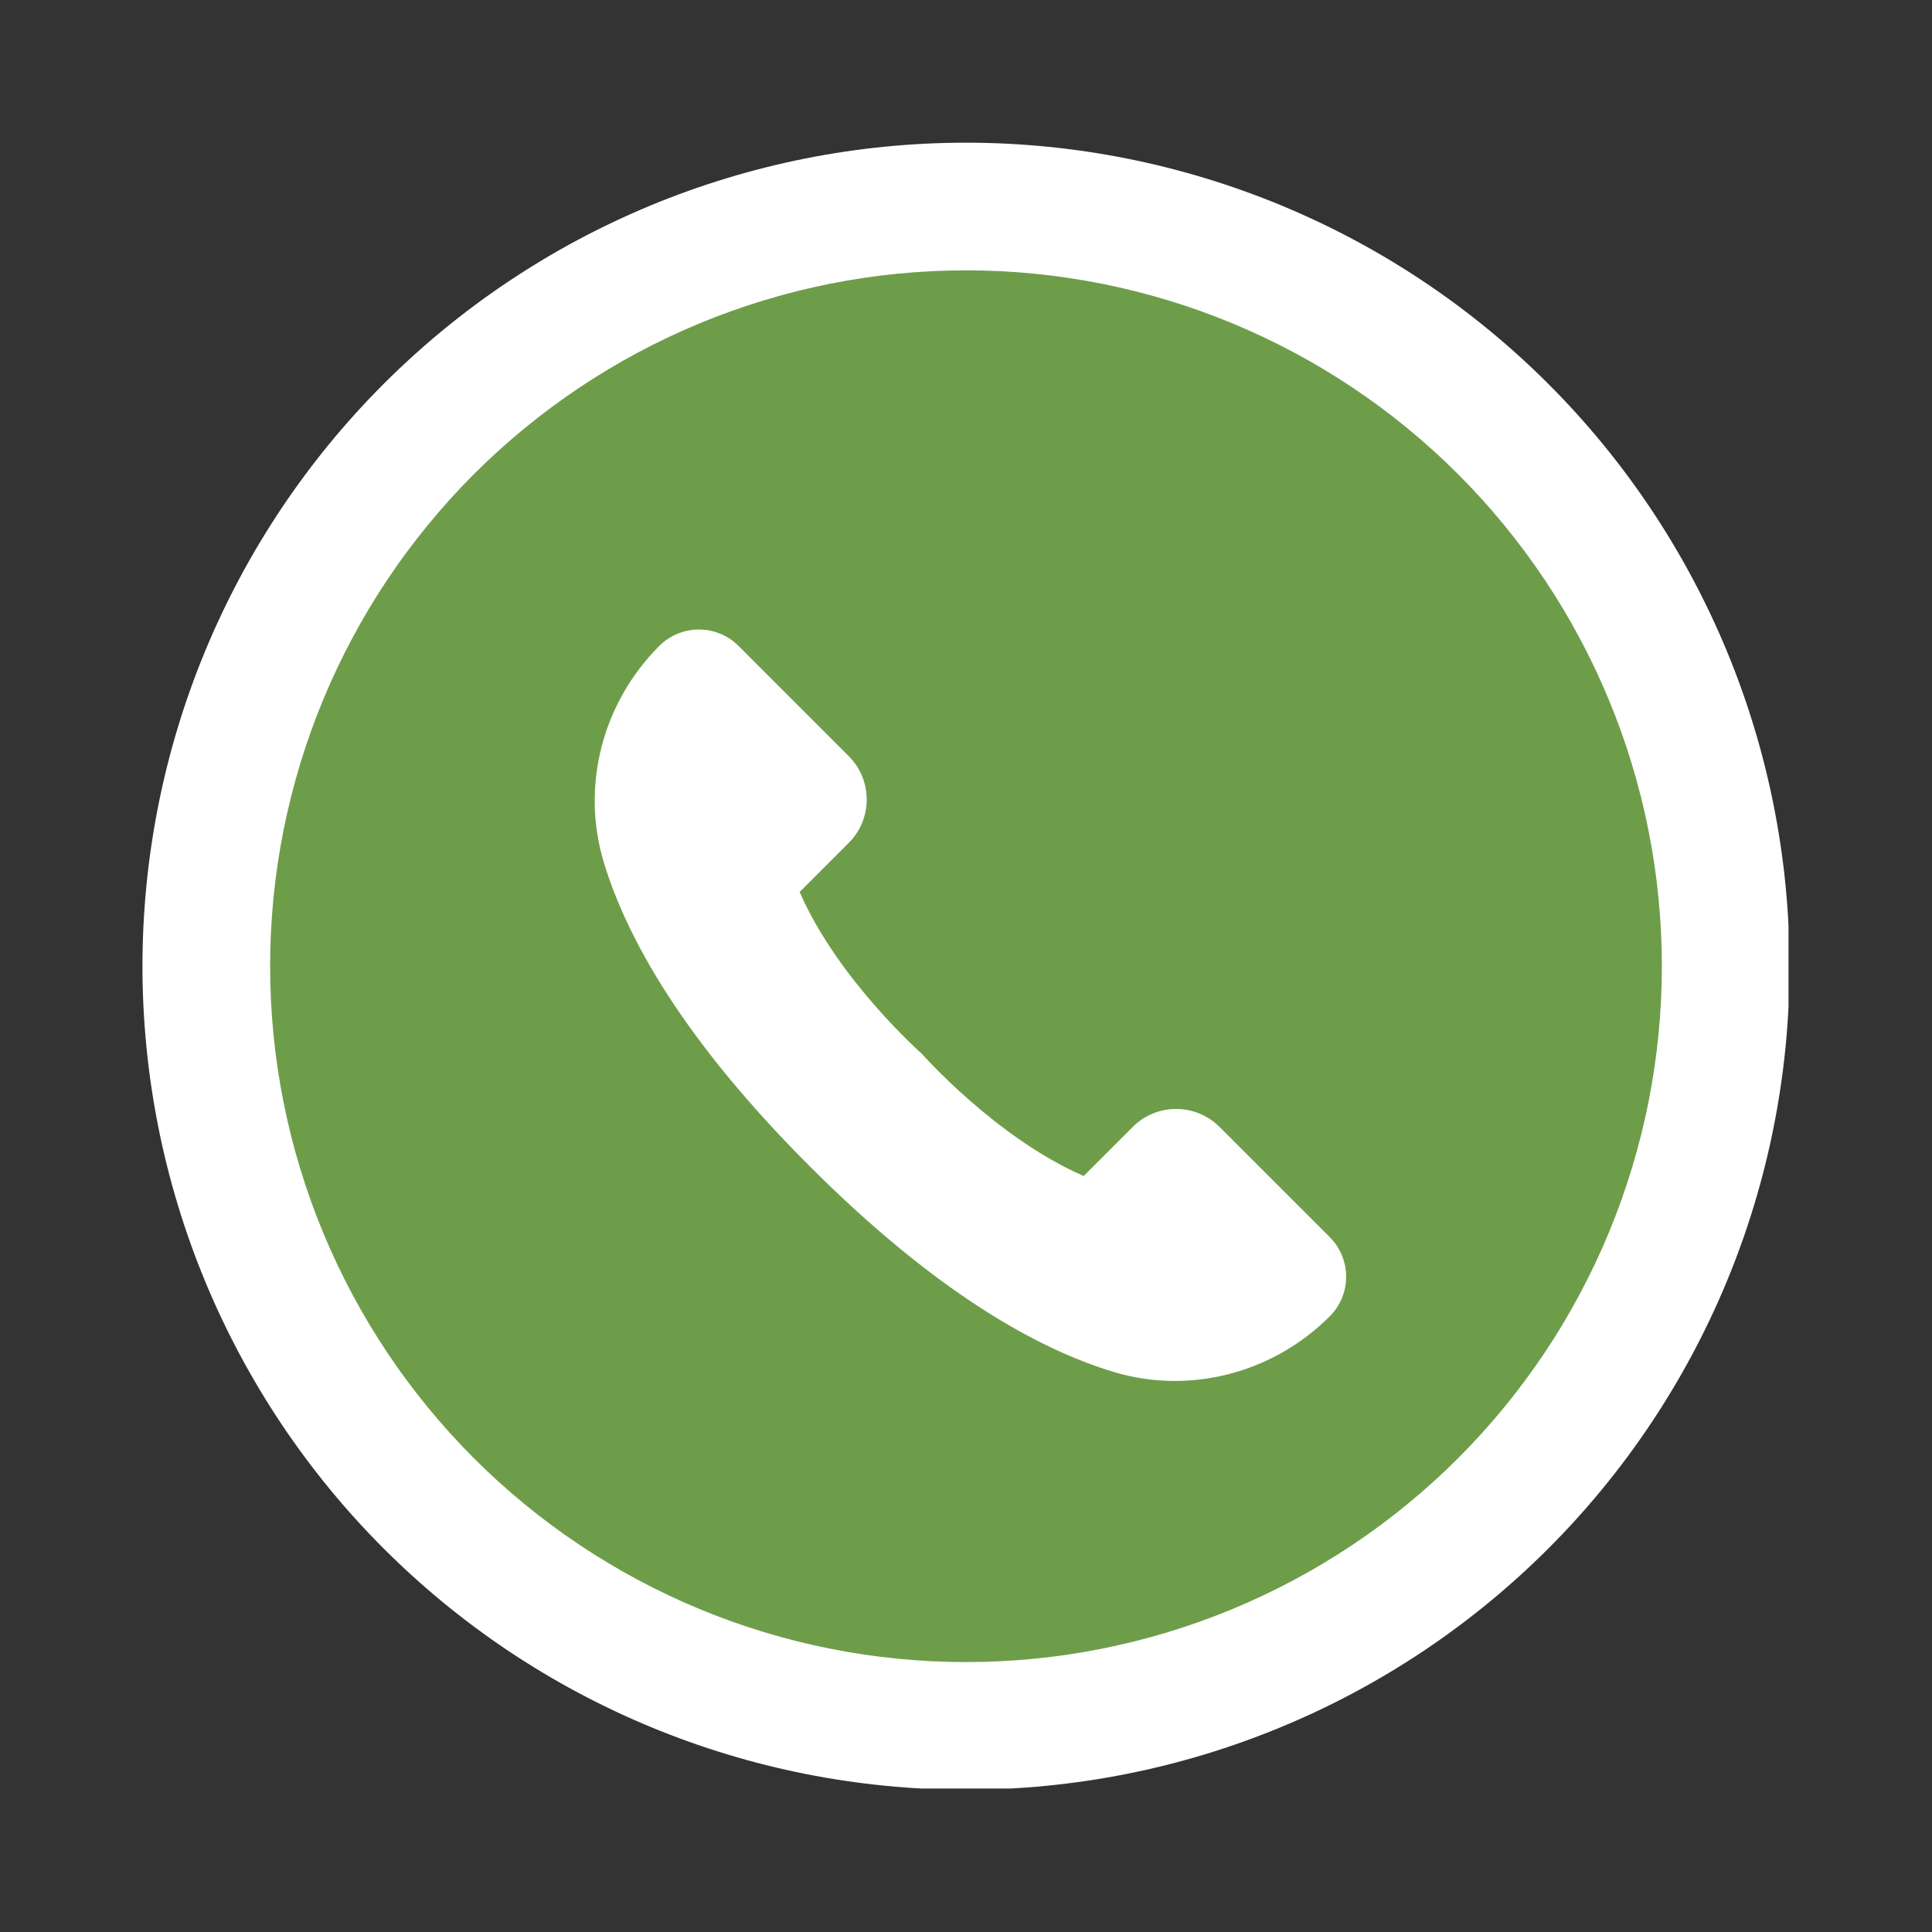 <svg xmlns="http://www.w3.org/2000/svg" xmlns:xlink="http://www.w3.org/1999/xlink" width="500" zoomAndPan="magnify" viewBox="0 0 375 375" height="500" preserveAspectRatio="xMidYMid meet" version="1.0"><rect x="0" y="0" width="375" height="375" fill="#333333" stroke="none"/><defs><clipPath id="acfa8558dc"><path d="M 27.648 27.648 L 347.148 27.648 L 347.148 347.148 L 27.648 347.148 Z M 27.648 27.648 " clip-rule="nonzero"/></clipPath></defs><g clip-path="url(#acfa8558dc)"><path fill="#ffffff" d="M 347.344 187.539 C 347.344 190.156 347.281 192.77 347.152 195.383 C 347.023 197.996 346.832 200.605 346.574 203.207 C 346.32 205.812 346 208.406 345.613 210.996 C 345.23 213.582 344.785 216.16 344.273 218.727 C 343.762 221.289 343.191 223.844 342.555 226.379 C 341.918 228.918 341.223 231.438 340.461 233.941 C 339.703 236.445 338.883 238.93 338 241.391 C 337.121 243.855 336.18 246.293 335.176 248.711 C 334.176 251.129 333.117 253.52 331.996 255.883 C 330.879 258.25 329.703 260.586 328.469 262.891 C 327.238 265.199 325.949 267.473 324.602 269.719 C 323.258 271.961 321.859 274.172 320.406 276.348 C 318.953 278.523 317.445 280.66 315.887 282.762 C 314.328 284.863 312.723 286.926 311.062 288.945 C 309.402 290.969 307.695 292.949 305.938 294.887 C 304.18 296.824 302.375 298.719 300.527 300.57 C 298.676 302.418 296.781 304.223 294.844 305.98 C 292.906 307.734 290.926 309.445 288.902 311.105 C 286.883 312.762 284.82 314.371 282.719 315.93 C 280.617 317.488 278.48 318.996 276.305 320.449 C 274.129 321.902 271.918 323.301 269.676 324.645 C 267.434 325.992 265.156 327.281 262.848 328.512 C 260.543 329.746 258.207 330.922 255.84 332.039 C 253.477 333.16 251.086 334.219 248.668 335.219 C 246.25 336.219 243.812 337.16 241.348 338.043 C 238.887 338.926 236.402 339.746 233.898 340.504 C 231.395 341.262 228.875 341.961 226.336 342.598 C 223.801 343.23 221.25 343.805 218.684 344.316 C 216.117 344.824 213.539 345.273 210.953 345.656 C 208.363 346.039 205.77 346.359 203.164 346.617 C 200.562 346.875 197.953 347.066 195.34 347.195 C 192.727 347.324 190.113 347.387 187.496 347.387 C 184.883 347.387 182.266 347.324 179.656 347.195 C 177.043 347.066 174.434 346.875 171.832 346.617 C 169.227 346.359 166.633 346.039 164.043 345.656 C 161.457 345.273 158.879 344.824 156.312 344.316 C 153.746 343.805 151.195 343.23 148.66 342.598 C 146.121 341.961 143.602 341.262 141.098 340.504 C 138.594 339.746 136.109 338.926 133.648 338.043 C 131.184 337.16 128.742 336.219 126.328 335.219 C 123.91 334.219 121.52 333.16 119.156 332.039 C 116.789 330.922 114.453 329.746 112.148 328.512 C 109.84 327.281 107.562 325.992 105.32 324.645 C 103.078 323.301 100.867 321.902 98.691 320.449 C 96.516 318.996 94.379 317.488 92.277 315.93 C 90.176 314.371 88.113 312.762 86.094 311.105 C 84.07 309.445 82.09 307.734 80.152 305.98 C 78.215 304.223 76.32 302.418 74.469 300.57 C 72.621 298.719 70.816 296.824 69.059 294.887 C 67.301 292.949 65.594 290.969 63.934 288.945 C 62.273 286.926 60.668 284.863 59.109 282.762 C 57.551 280.66 56.043 278.523 54.59 276.348 C 53.137 274.172 51.738 271.961 50.395 269.719 C 49.047 267.473 47.758 265.199 46.527 262.891 C 45.293 260.586 44.117 258.25 43 255.883 C 41.879 253.52 40.82 251.129 39.82 248.711 C 38.816 246.293 37.875 243.855 36.996 241.391 C 36.113 238.93 35.293 236.445 34.535 233.941 C 33.773 231.438 33.078 228.918 32.441 226.379 C 31.805 223.844 31.234 221.289 30.723 218.727 C 30.211 216.16 29.766 213.582 29.383 210.996 C 28.996 208.406 28.676 205.812 28.422 203.207 C 28.164 200.605 27.973 197.996 27.844 195.383 C 27.715 192.77 27.652 190.156 27.652 187.539 C 27.652 184.926 27.715 182.309 27.844 179.695 C 27.973 177.086 28.164 174.477 28.422 171.871 C 28.676 169.27 28.996 166.672 29.383 164.086 C 29.766 161.5 30.211 158.922 30.723 156.355 C 31.234 153.789 31.805 151.238 32.441 148.699 C 33.078 146.164 33.773 143.641 34.535 141.141 C 35.293 138.637 36.113 136.152 36.996 133.691 C 37.875 131.227 38.816 128.785 39.82 126.371 C 40.82 123.953 41.879 121.562 43 119.195 C 44.117 116.832 45.293 114.496 46.527 112.188 C 47.758 109.883 49.047 107.605 50.395 105.363 C 51.738 103.117 53.137 100.91 54.59 98.734 C 56.043 96.559 57.551 94.422 59.109 92.32 C 60.668 90.219 62.273 88.156 63.934 86.133 C 65.594 84.113 67.301 82.133 69.059 80.195 C 70.816 78.254 72.621 76.359 74.469 74.512 C 76.32 72.66 78.215 70.859 80.152 69.102 C 82.09 67.344 84.07 65.637 86.094 63.977 C 88.113 62.316 90.176 60.707 92.277 59.148 C 94.379 57.59 96.516 56.086 98.691 54.633 C 100.867 53.18 103.078 51.781 105.32 50.434 C 107.562 49.09 109.84 47.801 112.148 46.566 C 114.453 45.336 116.789 44.16 119.156 43.039 C 121.52 41.922 123.91 40.863 126.328 39.859 C 128.742 38.859 131.184 37.918 133.648 37.039 C 136.109 36.156 138.594 35.336 141.098 34.578 C 143.602 33.816 146.121 33.121 148.66 32.484 C 151.195 31.848 153.746 31.273 156.312 30.766 C 158.879 30.254 161.457 29.809 164.043 29.422 C 166.633 29.039 169.227 28.719 171.832 28.465 C 174.434 28.207 177.043 28.016 179.656 27.887 C 182.266 27.758 184.883 27.695 187.496 27.695 C 190.113 27.695 192.727 27.758 195.34 27.887 C 197.953 28.016 200.562 28.207 203.164 28.465 C 205.77 28.719 208.363 29.039 210.953 29.422 C 213.539 29.809 216.117 30.254 218.684 30.766 C 221.25 31.273 223.801 31.848 226.336 32.484 C 228.875 33.121 231.395 33.816 233.898 34.578 C 236.402 35.336 238.887 36.156 241.348 37.039 C 243.812 37.918 246.25 38.859 248.668 39.859 C 251.086 40.863 253.477 41.922 255.84 43.039 C 258.207 44.16 260.543 45.336 262.848 46.566 C 265.156 47.801 267.434 49.09 269.676 50.434 C 271.918 51.781 274.129 53.18 276.305 54.633 C 278.48 56.086 280.617 57.59 282.719 59.148 C 284.82 60.707 286.883 62.316 288.902 63.977 C 290.926 65.637 292.906 67.344 294.844 69.102 C 296.781 70.859 298.676 72.66 300.527 74.512 C 302.375 76.359 304.18 78.254 305.938 80.195 C 307.695 82.133 309.402 84.113 311.062 86.133 C 312.723 88.156 314.328 90.219 315.887 92.32 C 317.445 94.422 318.953 96.559 320.406 98.734 C 321.859 100.91 323.258 103.117 324.602 105.363 C 325.949 107.605 327.238 109.883 328.469 112.188 C 329.703 114.496 330.879 116.832 331.996 119.195 C 333.117 121.562 334.176 123.953 335.176 126.371 C 336.18 128.785 337.121 131.227 338 133.691 C 338.883 136.152 339.703 138.637 340.461 141.141 C 341.223 143.641 341.918 146.164 342.555 148.699 C 343.191 151.238 343.762 153.789 344.273 156.355 C 344.785 158.922 345.23 161.5 345.613 164.086 C 346 166.672 346.32 169.27 346.574 171.871 C 346.832 174.477 347.023 177.086 347.152 179.695 C 347.281 182.309 347.344 184.926 347.344 187.539 Z M 347.344 187.539 " fill-opacity="1" fill-rule="nonzero"/></g><path fill="#6e9d4a" d="M 322.566 187.539 C 322.566 189.75 322.512 191.961 322.402 194.168 C 322.297 196.375 322.133 198.578 321.914 200.781 C 321.699 202.98 321.43 205.172 321.105 207.359 C 320.781 209.547 320.402 211.723 319.973 213.891 C 319.539 216.059 319.055 218.215 318.52 220.359 C 317.98 222.504 317.391 224.633 316.75 226.75 C 316.109 228.863 315.414 230.961 314.672 233.043 C 313.926 235.125 313.129 237.188 312.285 239.23 C 311.438 241.27 310.543 243.293 309.598 245.289 C 308.652 247.289 307.66 249.262 306.617 251.211 C 305.574 253.16 304.484 255.082 303.352 256.98 C 302.215 258.875 301.031 260.742 299.805 262.582 C 298.574 264.418 297.301 266.227 295.984 268 C 294.668 269.777 293.309 271.52 291.906 273.227 C 290.504 274.934 289.062 276.609 287.578 278.246 C 286.094 279.883 284.57 281.484 283.004 283.047 C 281.441 284.609 279.844 286.137 278.203 287.621 C 276.566 289.105 274.895 290.547 273.184 291.949 C 271.477 293.352 269.734 294.711 267.957 296.027 C 266.184 297.344 264.375 298.617 262.539 299.844 C 260.699 301.074 258.832 302.254 256.938 303.391 C 255.039 304.527 253.117 305.617 251.168 306.66 C 249.219 307.703 247.246 308.695 245.246 309.641 C 243.25 310.586 241.23 311.48 239.188 312.328 C 237.145 313.172 235.082 313.969 233 314.715 C 230.918 315.457 228.82 316.152 226.707 316.793 C 224.59 317.434 222.461 318.023 220.316 318.562 C 218.172 319.098 216.016 319.582 213.848 320.012 C 211.68 320.445 209.504 320.824 207.316 321.148 C 205.129 321.473 202.938 321.742 200.738 321.957 C 198.535 322.176 196.332 322.336 194.125 322.445 C 191.918 322.555 189.707 322.609 187.496 322.609 C 185.289 322.609 183.078 322.555 180.871 322.445 C 178.664 322.336 176.457 322.176 174.258 321.957 C 172.059 321.742 169.867 321.473 167.68 321.148 C 165.492 320.824 163.316 320.445 161.148 320.012 C 158.98 319.582 156.824 319.098 154.68 318.562 C 152.535 318.023 150.406 317.434 148.289 316.793 C 146.176 316.152 144.074 315.457 141.996 314.715 C 139.914 313.969 137.852 313.172 135.809 312.328 C 133.766 311.48 131.746 310.586 129.75 309.641 C 127.75 308.695 125.777 307.703 123.828 306.66 C 121.879 305.617 119.953 304.527 118.059 303.391 C 116.164 302.254 114.297 301.074 112.457 299.844 C 110.621 298.617 108.812 297.344 107.039 296.027 C 105.262 294.711 103.52 293.352 101.812 291.949 C 100.102 290.547 98.43 289.105 96.793 287.621 C 95.152 286.137 93.555 284.609 91.988 283.047 C 90.426 281.484 88.902 279.883 87.418 278.246 C 85.934 276.609 84.492 274.934 83.09 273.227 C 81.688 271.52 80.328 269.777 79.012 268 C 77.691 266.227 76.422 264.418 75.191 262.582 C 73.965 260.742 72.781 258.875 71.645 256.98 C 70.508 255.082 69.422 253.16 68.379 251.211 C 67.336 249.262 66.344 247.289 65.398 245.289 C 64.453 243.293 63.559 241.27 62.711 239.23 C 61.863 237.188 61.07 235.125 60.324 233.043 C 59.582 230.961 58.887 228.863 58.246 226.75 C 57.605 224.633 57.016 222.504 56.477 220.359 C 55.941 218.215 55.457 216.059 55.023 213.891 C 54.594 211.723 54.215 209.547 53.891 207.359 C 53.566 205.172 53.297 202.98 53.078 200.781 C 52.863 198.578 52.699 196.375 52.594 194.168 C 52.484 191.961 52.43 189.75 52.43 187.539 C 52.43 185.328 52.484 183.121 52.594 180.914 C 52.699 178.703 52.863 176.5 53.078 174.301 C 53.297 172.102 53.566 169.91 53.891 167.723 C 54.215 165.535 54.594 163.359 55.023 161.191 C 55.457 159.023 55.941 156.867 56.477 154.723 C 57.016 152.578 57.605 150.449 58.246 148.332 C 58.887 146.215 59.582 144.117 60.324 142.039 C 61.07 139.957 61.863 137.895 62.711 135.852 C 63.559 133.809 64.453 131.789 65.398 129.793 C 66.344 127.793 67.336 125.82 68.379 123.871 C 69.422 121.922 70.508 119.996 71.645 118.102 C 72.781 116.207 73.965 114.34 75.191 112.5 C 76.422 110.664 77.691 108.855 79.012 107.082 C 80.328 105.305 81.688 103.562 83.09 101.855 C 84.492 100.145 85.934 98.473 87.418 96.832 C 88.902 95.195 90.426 93.594 91.988 92.031 C 93.555 90.469 95.152 88.945 96.793 87.461 C 98.43 85.977 100.102 84.535 101.812 83.133 C 103.52 81.73 105.262 80.371 107.039 79.051 C 108.812 77.734 110.621 76.465 112.457 75.234 C 114.297 74.008 116.164 72.824 118.059 71.688 C 119.953 70.551 121.879 69.461 123.828 68.422 C 125.777 67.379 127.75 66.387 129.75 65.441 C 131.746 64.496 133.766 63.598 135.809 62.754 C 137.852 61.906 139.914 61.113 141.996 60.367 C 144.074 59.621 146.176 58.93 148.289 58.289 C 150.406 57.645 152.535 57.059 154.68 56.52 C 156.824 55.984 158.98 55.5 161.148 55.066 C 163.316 54.637 165.492 54.258 167.68 53.934 C 169.867 53.609 172.059 53.34 174.258 53.121 C 176.457 52.906 178.664 52.742 180.871 52.633 C 183.078 52.527 185.289 52.473 187.496 52.473 C 189.707 52.473 191.918 52.527 194.125 52.633 C 196.332 52.742 198.535 52.906 200.738 53.121 C 202.938 53.34 205.129 53.609 207.316 53.934 C 209.504 54.258 211.68 54.637 213.848 55.066 C 216.016 55.5 218.172 55.984 220.316 56.52 C 222.461 57.059 224.59 57.645 226.707 58.289 C 228.82 58.93 230.918 59.621 233 60.367 C 235.082 61.113 237.145 61.906 239.188 62.754 C 241.23 63.598 243.25 64.496 245.246 65.441 C 247.246 66.387 249.219 67.379 251.168 68.422 C 253.117 69.461 255.039 70.551 256.938 71.688 C 258.832 72.824 260.699 74.008 262.539 75.234 C 264.375 76.465 266.184 77.734 267.957 79.051 C 269.734 80.371 271.477 81.73 273.184 83.133 C 274.895 84.535 276.566 85.977 278.203 87.461 C 279.844 88.945 281.441 90.469 283.004 92.031 C 284.57 93.594 286.094 95.195 287.578 96.832 C 289.062 98.473 290.504 100.145 291.906 101.855 C 293.309 103.562 294.668 105.305 295.984 107.082 C 297.301 108.855 298.574 110.664 299.805 112.5 C 301.031 114.34 302.215 116.207 303.352 118.102 C 304.484 119.996 305.574 121.922 306.617 123.871 C 307.66 125.82 308.652 127.793 309.598 129.793 C 310.543 131.789 311.438 133.809 312.285 135.852 C 313.129 137.895 313.926 139.957 314.672 142.039 C 315.414 144.117 316.109 146.215 316.75 148.332 C 317.391 150.449 317.98 152.578 318.52 154.723 C 319.055 156.867 319.539 159.023 319.973 161.191 C 320.402 163.359 320.781 165.535 321.105 167.723 C 321.43 169.91 321.699 172.102 321.914 174.301 C 322.133 176.5 322.297 178.703 322.402 180.914 C 322.512 183.121 322.566 185.328 322.566 187.539 Z M 322.566 187.539 " fill-opacity="1" fill-rule="nonzero"/><path fill="#ffffff" d="M 258.098 240.117 L 236.715 218.734 C 232.062 214.086 224.52 214.086 219.867 218.734 L 210.344 228.262 C 193.355 220.891 178.934 204.543 178.934 204.543 C 178.934 204.543 162.586 190.121 155.215 173.133 L 164.738 163.605 C 169.391 158.957 169.391 151.414 164.738 146.762 L 143.359 125.379 C 139.105 121.129 132.215 121.129 127.965 125.379 C 116.977 136.367 112.699 152.516 117.203 167.387 C 121.66 182.117 132.648 201.848 157.137 226.34 C 181.625 250.828 201.359 261.812 216.086 266.273 C 230.961 270.777 247.105 266.5 258.094 255.508 C 262.348 251.258 262.348 244.367 258.094 240.117 Z M 258.098 240.117 " fill-opacity="1" fill-rule="nonzero"/></svg>